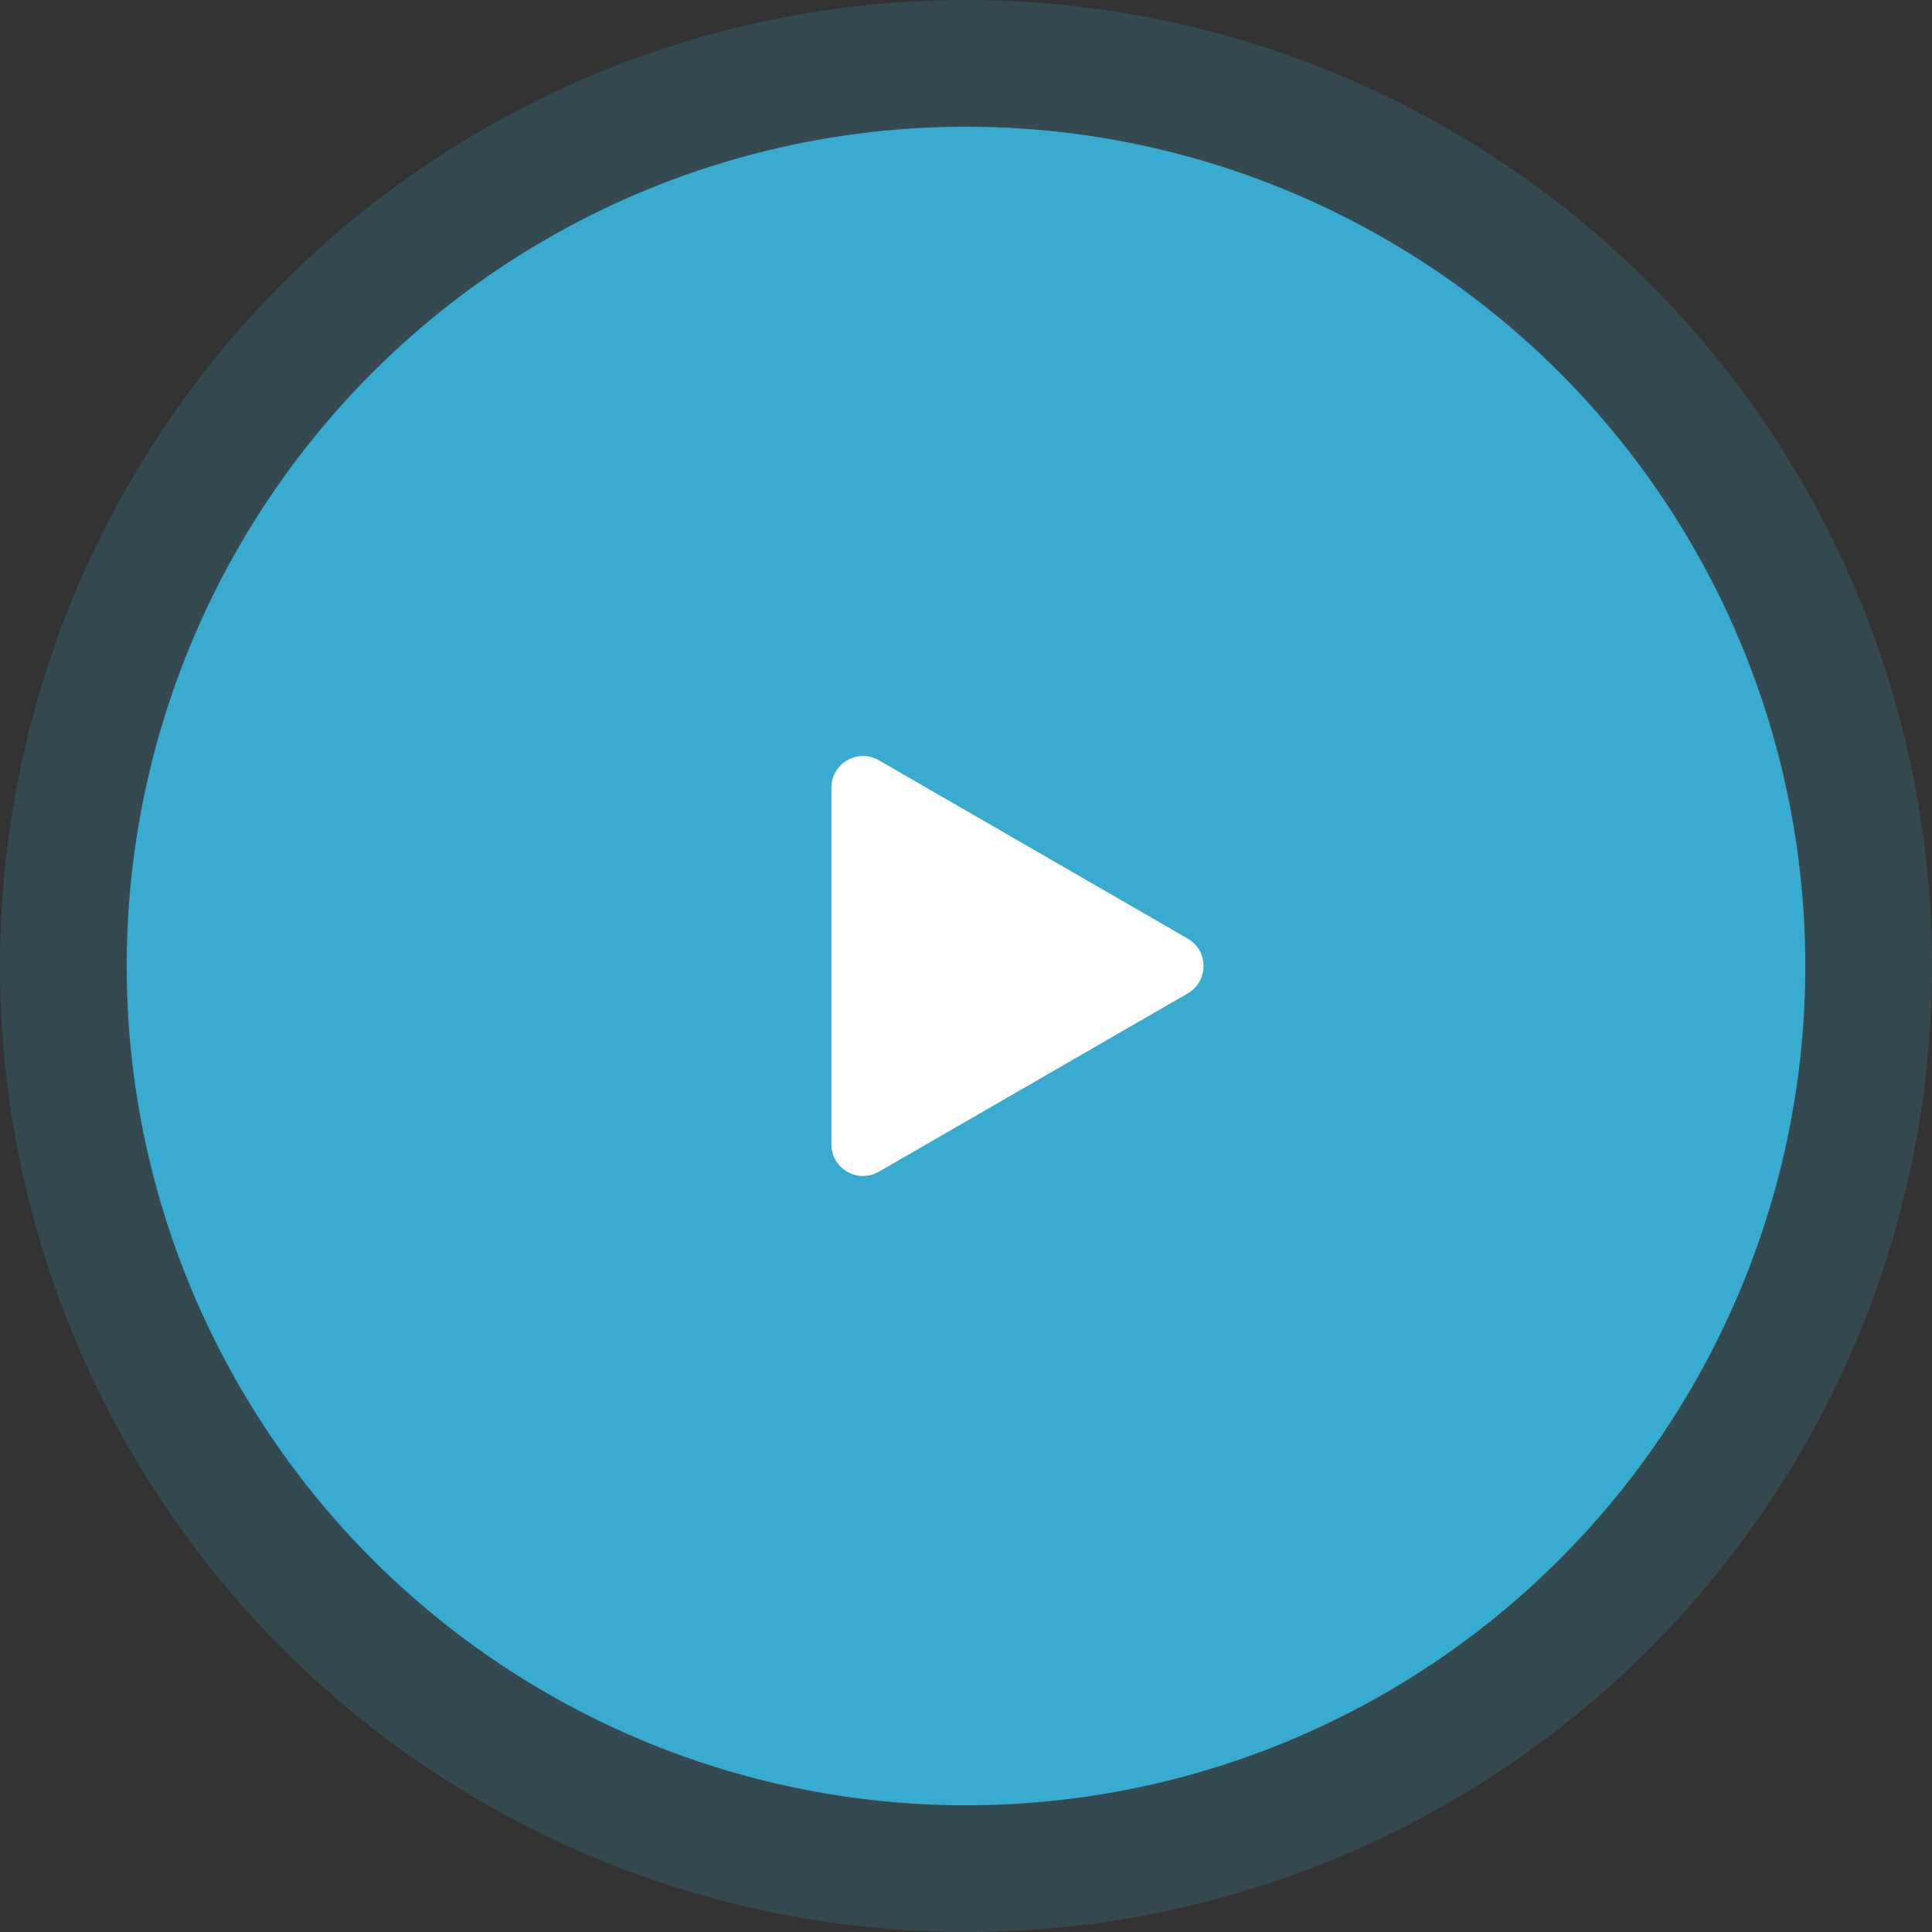 <svg width="61" height="61" viewBox="0 0 61 61" fill="none" xmlns="http://www.w3.org/2000/svg">
<rect x="0" y="0" width="61" height="61" fill="#333333" stroke="none"/>
<circle cx="30.5" cy="30.5" r="30.5" fill="#3AABD0" fill-opacity="0.19"/>
<circle cx="30.5" cy="30.5" r="26.5" fill="#3AABD0"/>
<path d="M37.5 29.634C38.167 30.019 38.167 30.981 37.5 31.366L27.75 36.995C27.083 37.38 26.25 36.899 26.25 36.129L26.25 24.871C26.25 24.101 27.083 23.62 27.75 24.005L37.5 29.634Z" fill="white"/>
</svg>
